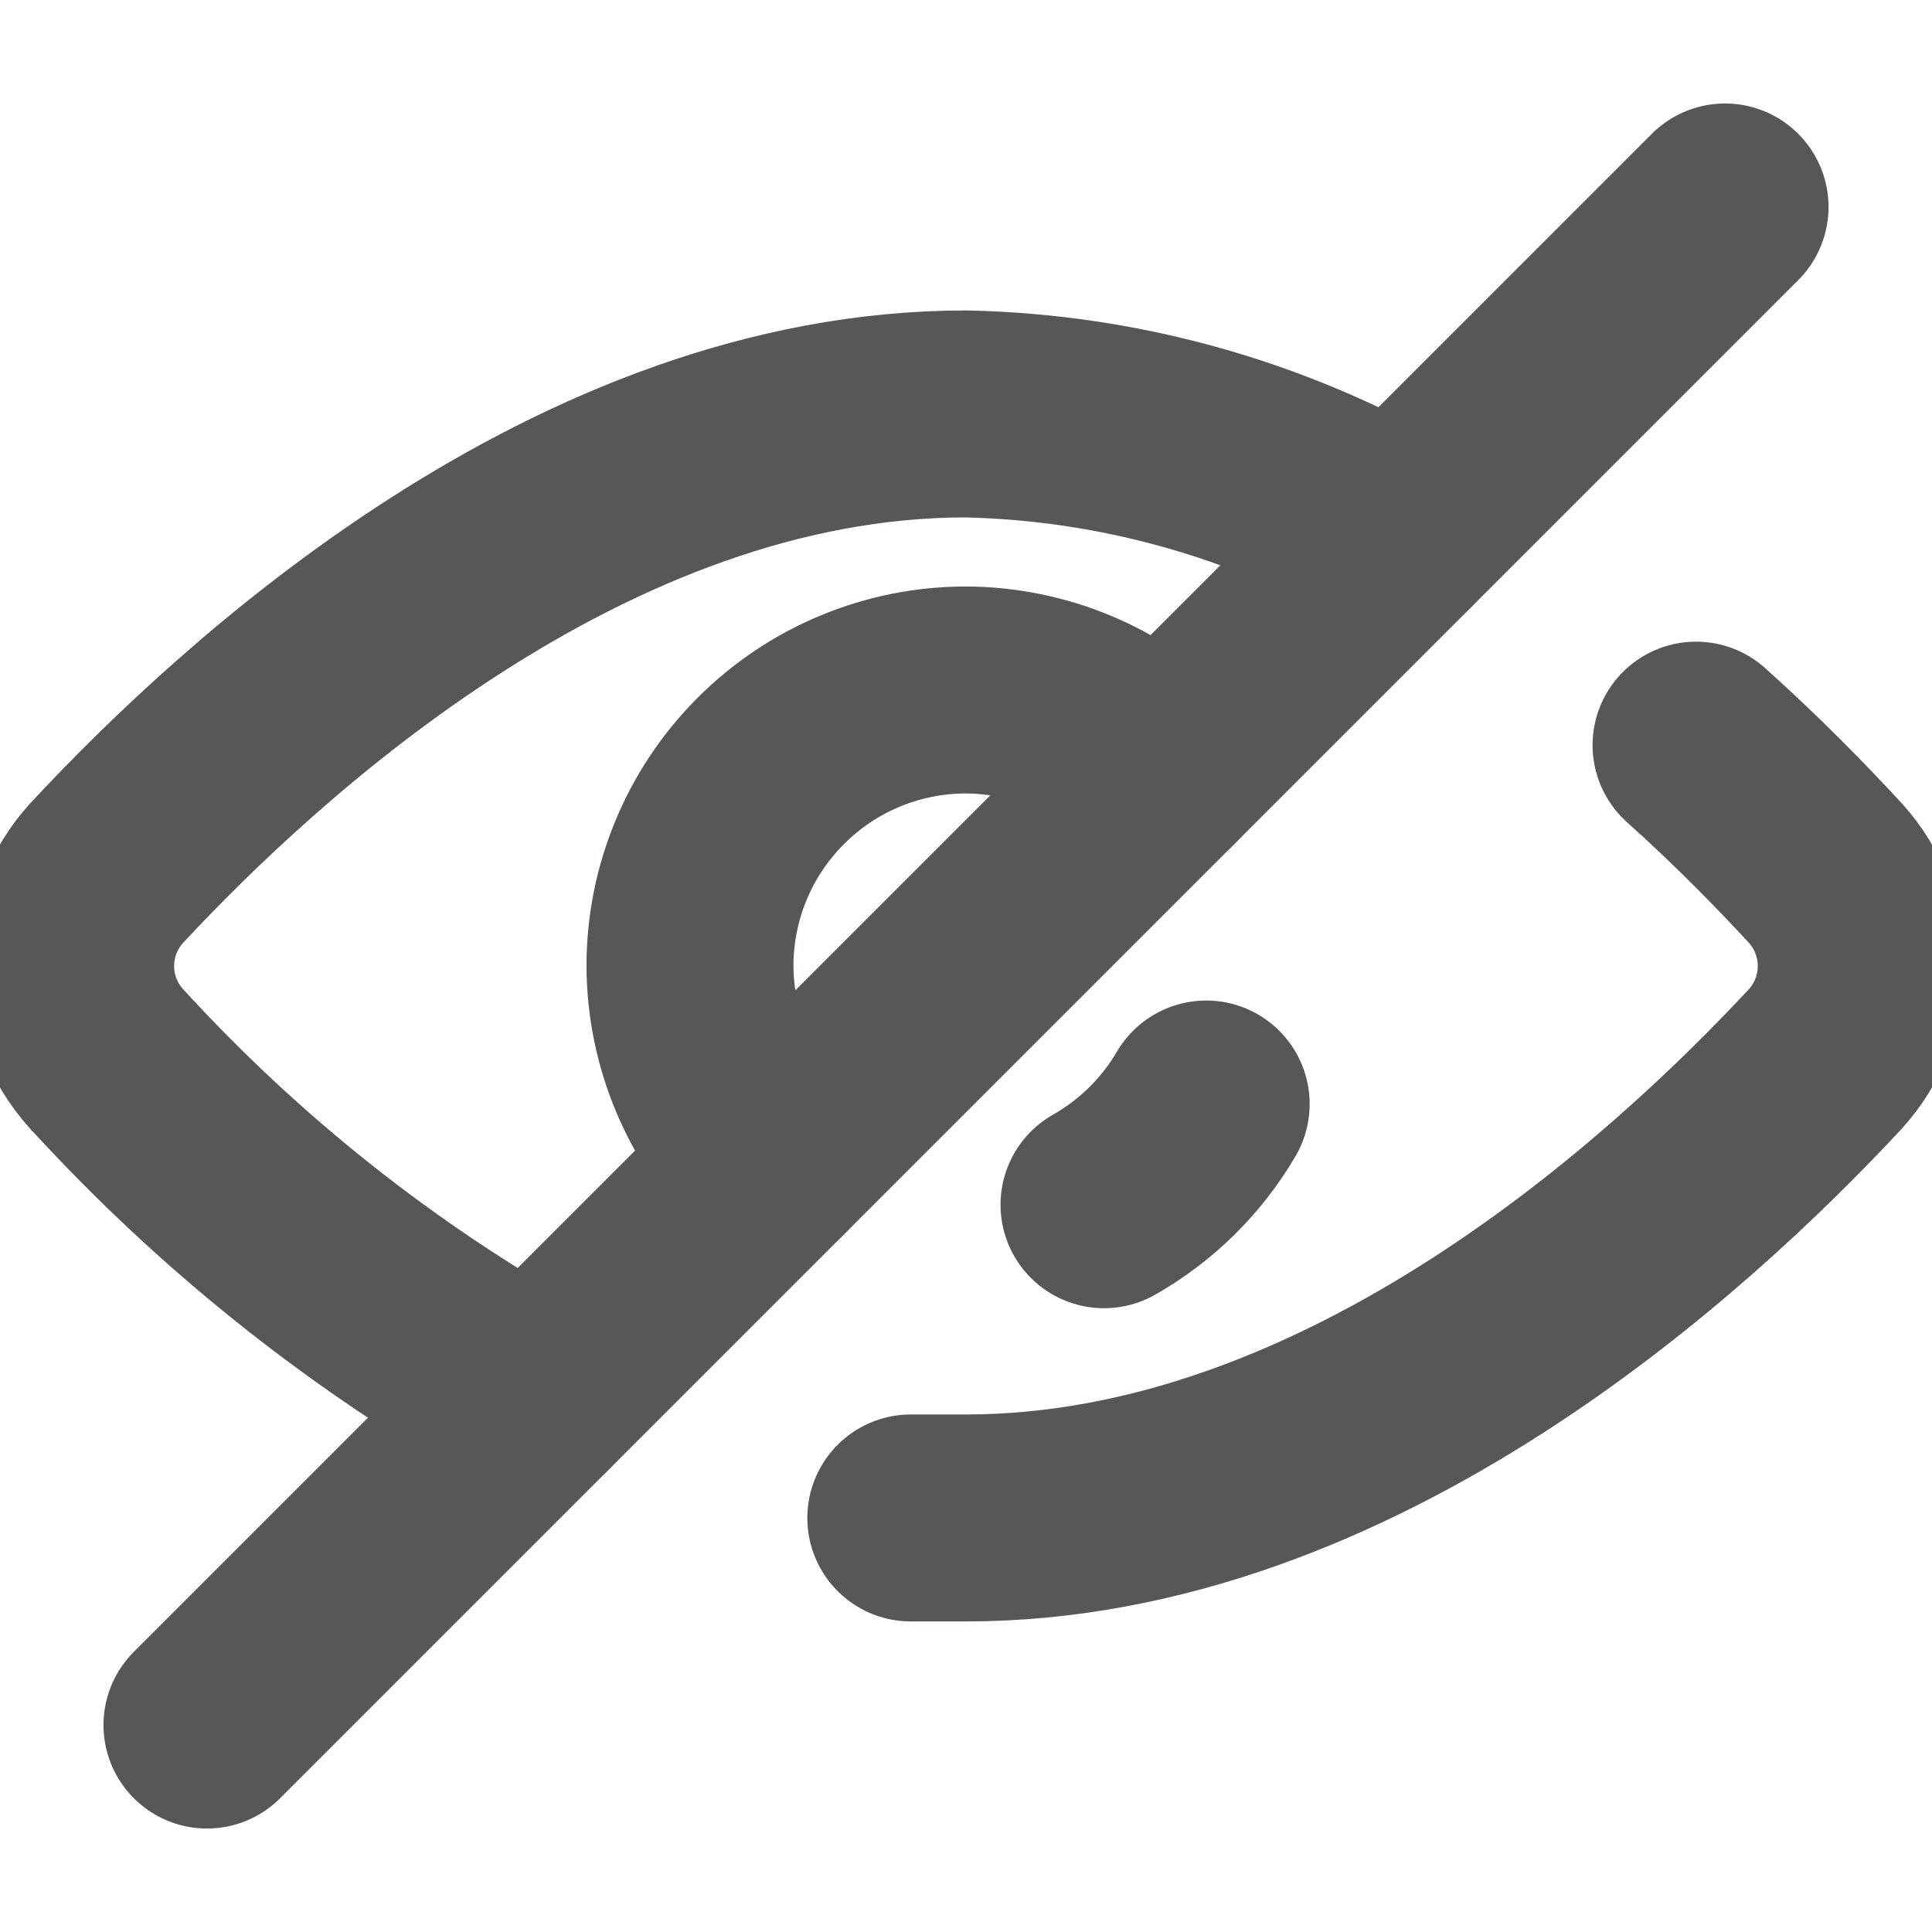 <svg width="16" height="16" viewBox="0 0 16 16" fill="none" xmlns="http://www.w3.org/2000/svg">
<g clip-path="url(#clip0_11_305)">
<path d="M14.046 6.171C14.48 6.56 14.846 6.937 15.12 7.234C15.309 7.444 15.414 7.717 15.414 8C15.414 8.283 15.309 8.556 15.12 8.766C13.92 10.057 11.188 12.571 8 12.571H7.543" stroke="#565757" stroke-width="1.714" stroke-linecap="round" stroke-linejoin="round"/>
<path d="M4.423 11.577C3.099 10.836 1.903 9.886 0.88 8.766C0.69 8.556 0.585 8.283 0.585 8C0.585 7.717 0.69 7.444 0.88 7.234C2.08 5.943 4.811 3.428 8 3.428C9.257 3.455 10.487 3.797 11.577 4.423" stroke="#565757" stroke-width="1.714" stroke-linecap="round" stroke-linejoin="round"/>
<path d="M14.286 1.714L1.714 14.286" stroke="#565757" stroke-width="1.714" stroke-linecap="round" stroke-linejoin="round"/>
<path d="M6.388 9.611C5.959 9.185 5.717 8.605 5.714 8C5.714 7.394 5.955 6.812 6.384 6.384C6.812 5.955 7.394 5.714 8 5.714C8.605 5.717 9.185 5.959 9.611 6.389" stroke="#565757" stroke-width="1.714" stroke-linecap="round" stroke-linejoin="round"/>
<path d="M9.989 9.143C9.785 9.491 9.493 9.778 9.143 9.977" stroke="#565757" stroke-width="1.714" stroke-linecap="round" stroke-linejoin="round"/>
</g>
<defs>
<clipPath id="clip0_11_305">
<rect width="16" height="16" fill="white"/>
</clipPath>
</defs>
</svg>
